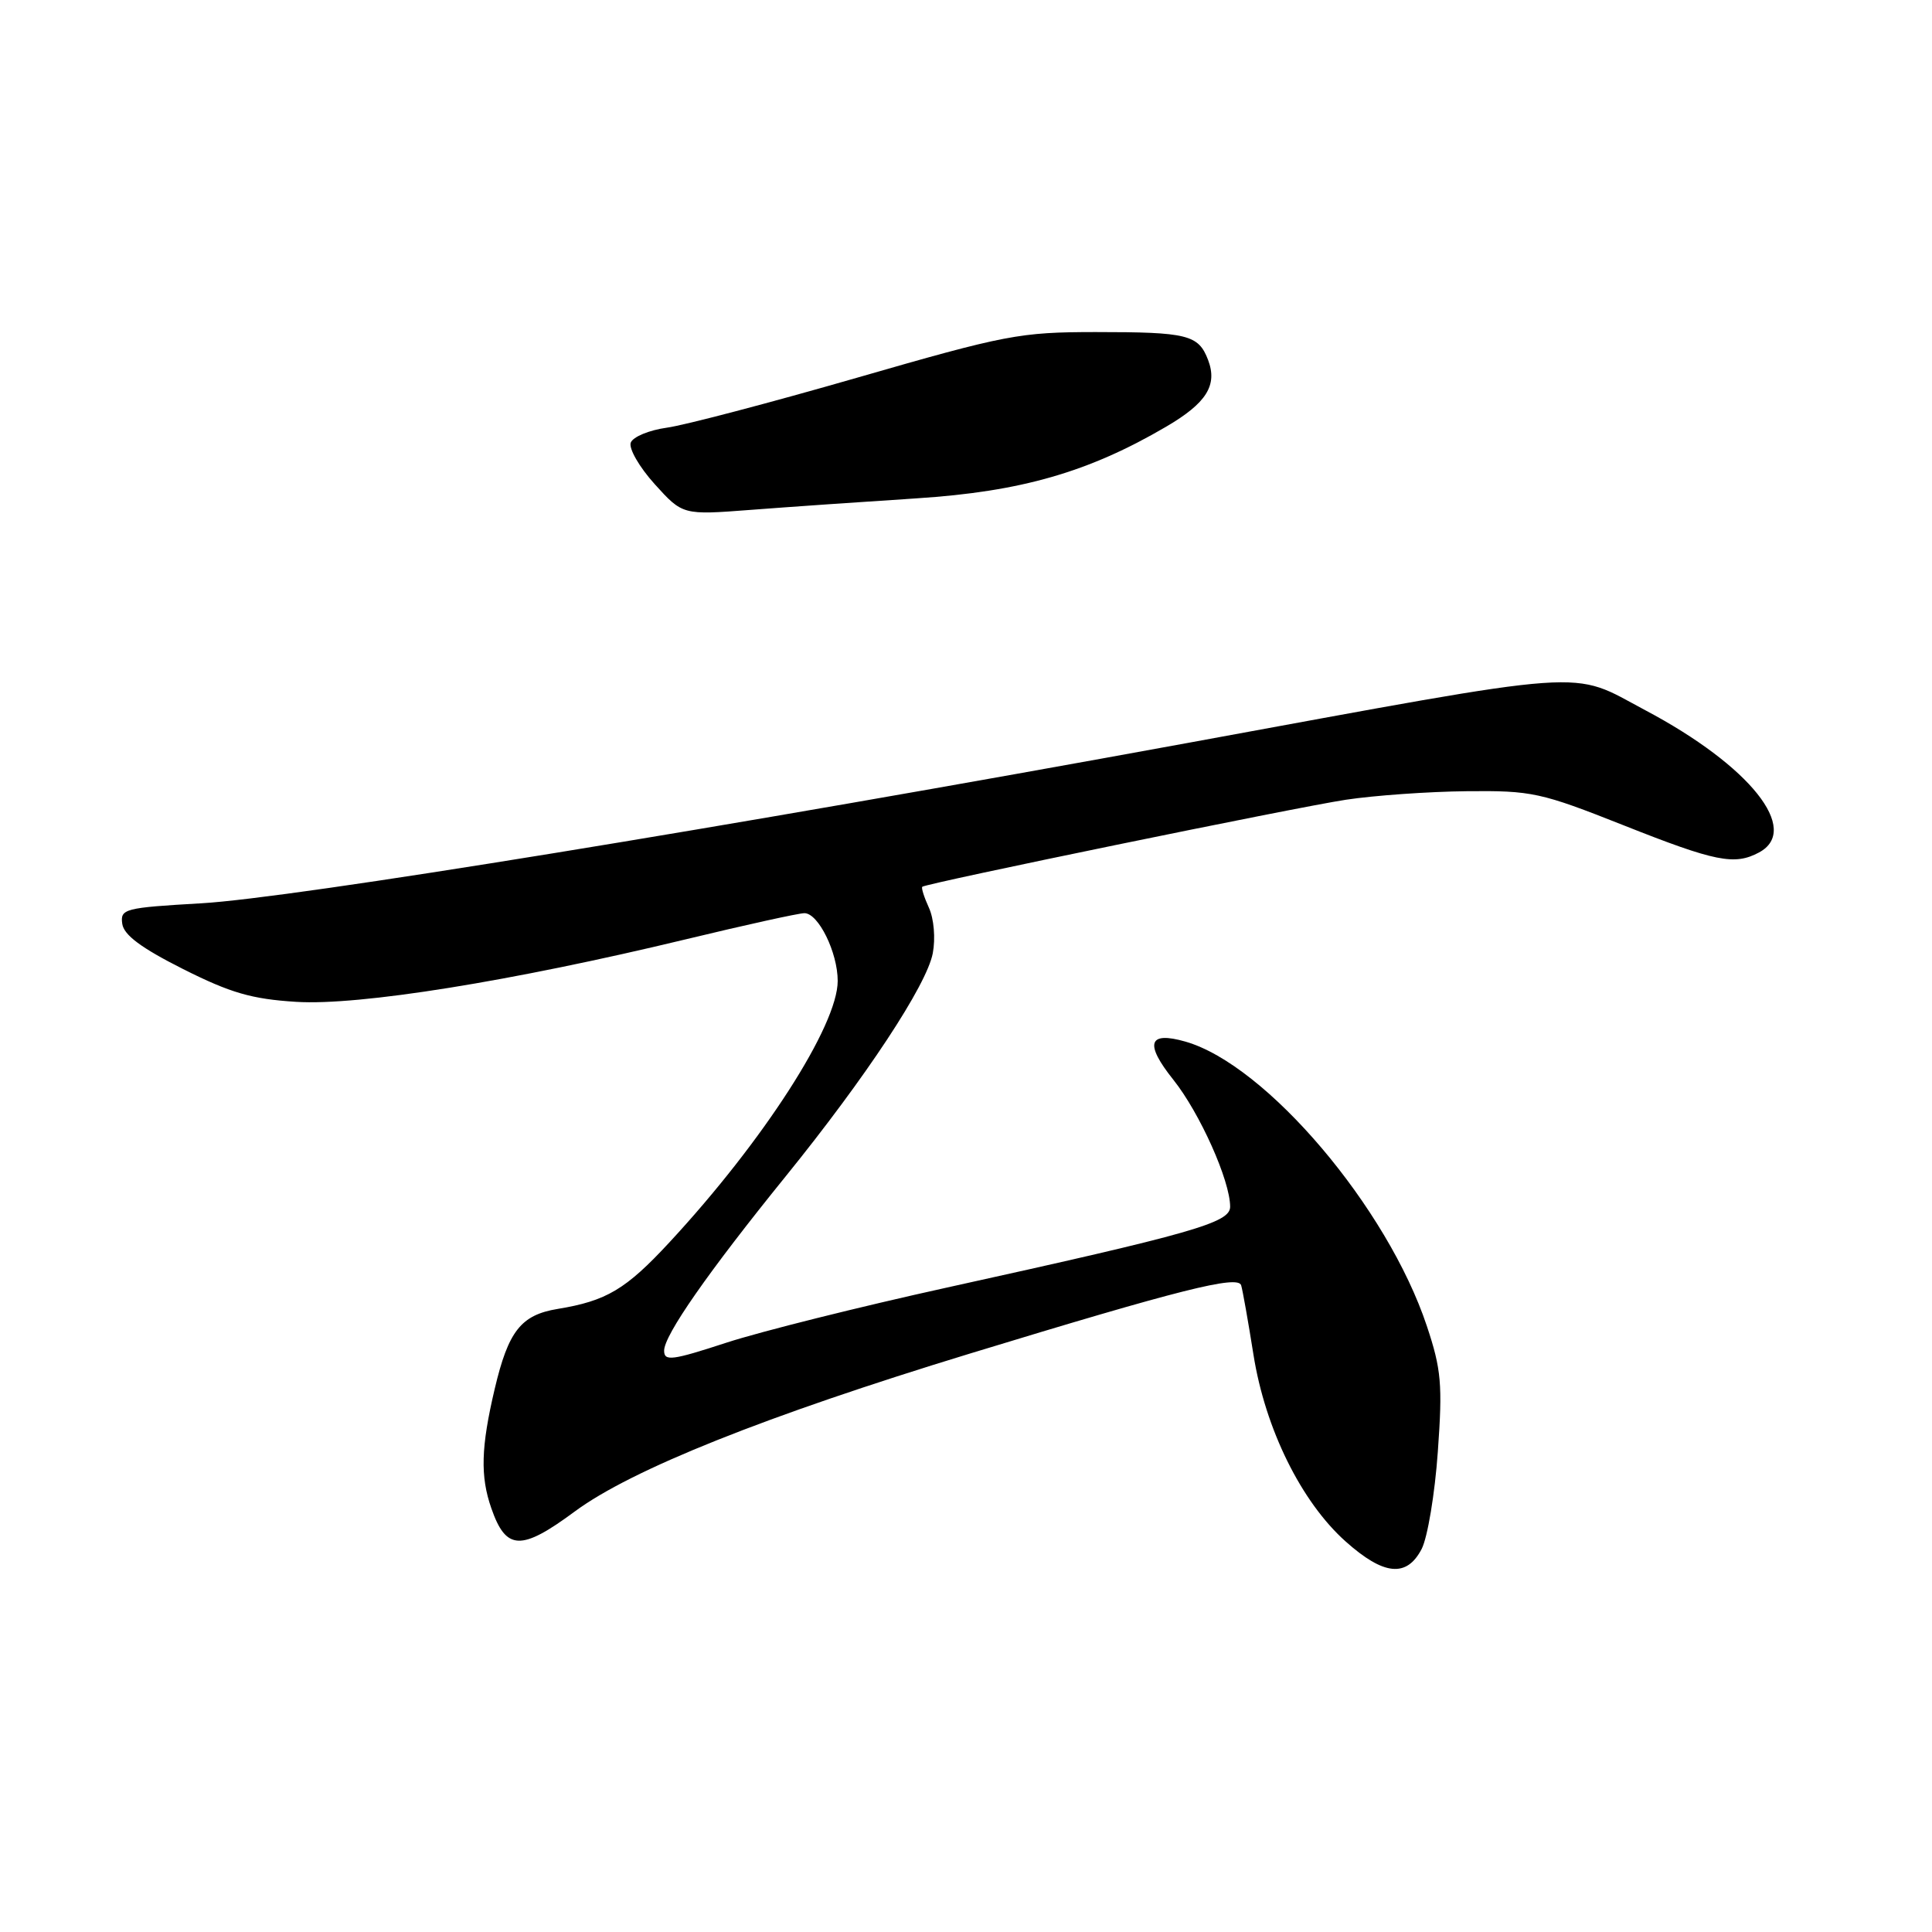 <?xml version="1.0" encoding="UTF-8" standalone="no"?>
<!DOCTYPE svg PUBLIC "-//W3C//DTD SVG 1.1//EN" "http://www.w3.org/Graphics/SVG/1.1/DTD/svg11.dtd" >
<svg xmlns="http://www.w3.org/2000/svg" xmlns:xlink="http://www.w3.org/1999/xlink" version="1.1" viewBox="0 0 256 256">
 <g >
 <path fill="currentColor"
d=" M 188.38 205.24 C 189.16 203.72 190.13 197.92 190.52 192.35 C 191.16 183.45 190.98 181.45 189.07 175.72 C 183.84 160.00 167.80 141.10 157.08 138.02 C 152.15 136.61 151.63 138.26 155.48 143.08 C 158.99 147.49 163.00 156.44 163.00 159.90 C 163.00 162.02 158.19 163.40 125.51 170.60 C 113.97 173.14 100.80 176.43 96.26 177.91 C 89.04 180.27 88.00 180.40 88.00 178.97 C 88.00 176.92 93.83 168.56 104.10 155.88 C 114.78 142.69 122.81 130.51 123.60 126.30 C 123.97 124.34 123.75 121.74 123.09 120.29 C 122.45 118.89 122.05 117.63 122.21 117.50 C 122.78 117.03 171.62 106.99 178.34 105.97 C 182.11 105.40 189.31 104.89 194.34 104.84 C 202.99 104.75 204.14 105.00 215.17 109.37 C 227.32 114.19 229.84 114.69 233.07 112.96 C 238.67 109.97 231.88 101.46 218.03 94.12 C 207.88 88.73 211.97 88.44 157.45 98.43 C 95.73 109.73 38.80 118.99 26.70 119.69 C 16.48 120.28 15.92 120.42 16.20 122.41 C 16.41 123.90 18.73 125.62 24.25 128.40 C 30.55 131.57 33.35 132.38 39.25 132.75 C 47.59 133.27 67.76 130.03 90.85 124.47 C 98.76 122.56 105.84 121.00 106.59 121.00 C 108.44 121.00 111.00 126.21 111.00 129.98 C 111.00 135.89 101.16 151.18 88.69 164.63 C 82.93 170.85 80.36 172.38 73.89 173.44 C 69.03 174.24 67.36 176.37 65.55 184.04 C 63.73 191.76 63.62 195.62 65.11 199.87 C 67.06 205.47 69.05 205.54 76.16 200.28 C 83.67 194.72 101.48 187.61 128.50 179.36 C 156.33 170.87 164.05 168.92 164.46 170.31 C 164.66 170.96 165.39 175.10 166.09 179.50 C 167.65 189.34 172.43 199.01 178.30 204.25 C 183.36 208.77 186.40 209.06 188.38 205.24 Z  M 121.50 66.03 C 135.29 65.14 144.24 62.56 154.52 56.54 C 159.87 53.41 161.35 51.05 160.08 47.70 C 158.80 44.35 157.37 44.00 145.17 44.00 C 135.11 44.01 133.31 44.35 113.56 50.05 C 102.04 53.37 90.70 56.35 88.36 56.67 C 86.03 56.99 83.87 57.88 83.58 58.65 C 83.29 59.42 84.71 61.89 86.75 64.15 C 90.46 68.25 90.46 68.25 99.48 67.56 C 104.44 67.18 114.35 66.49 121.50 66.03 Z "/>
</g>
</svg>